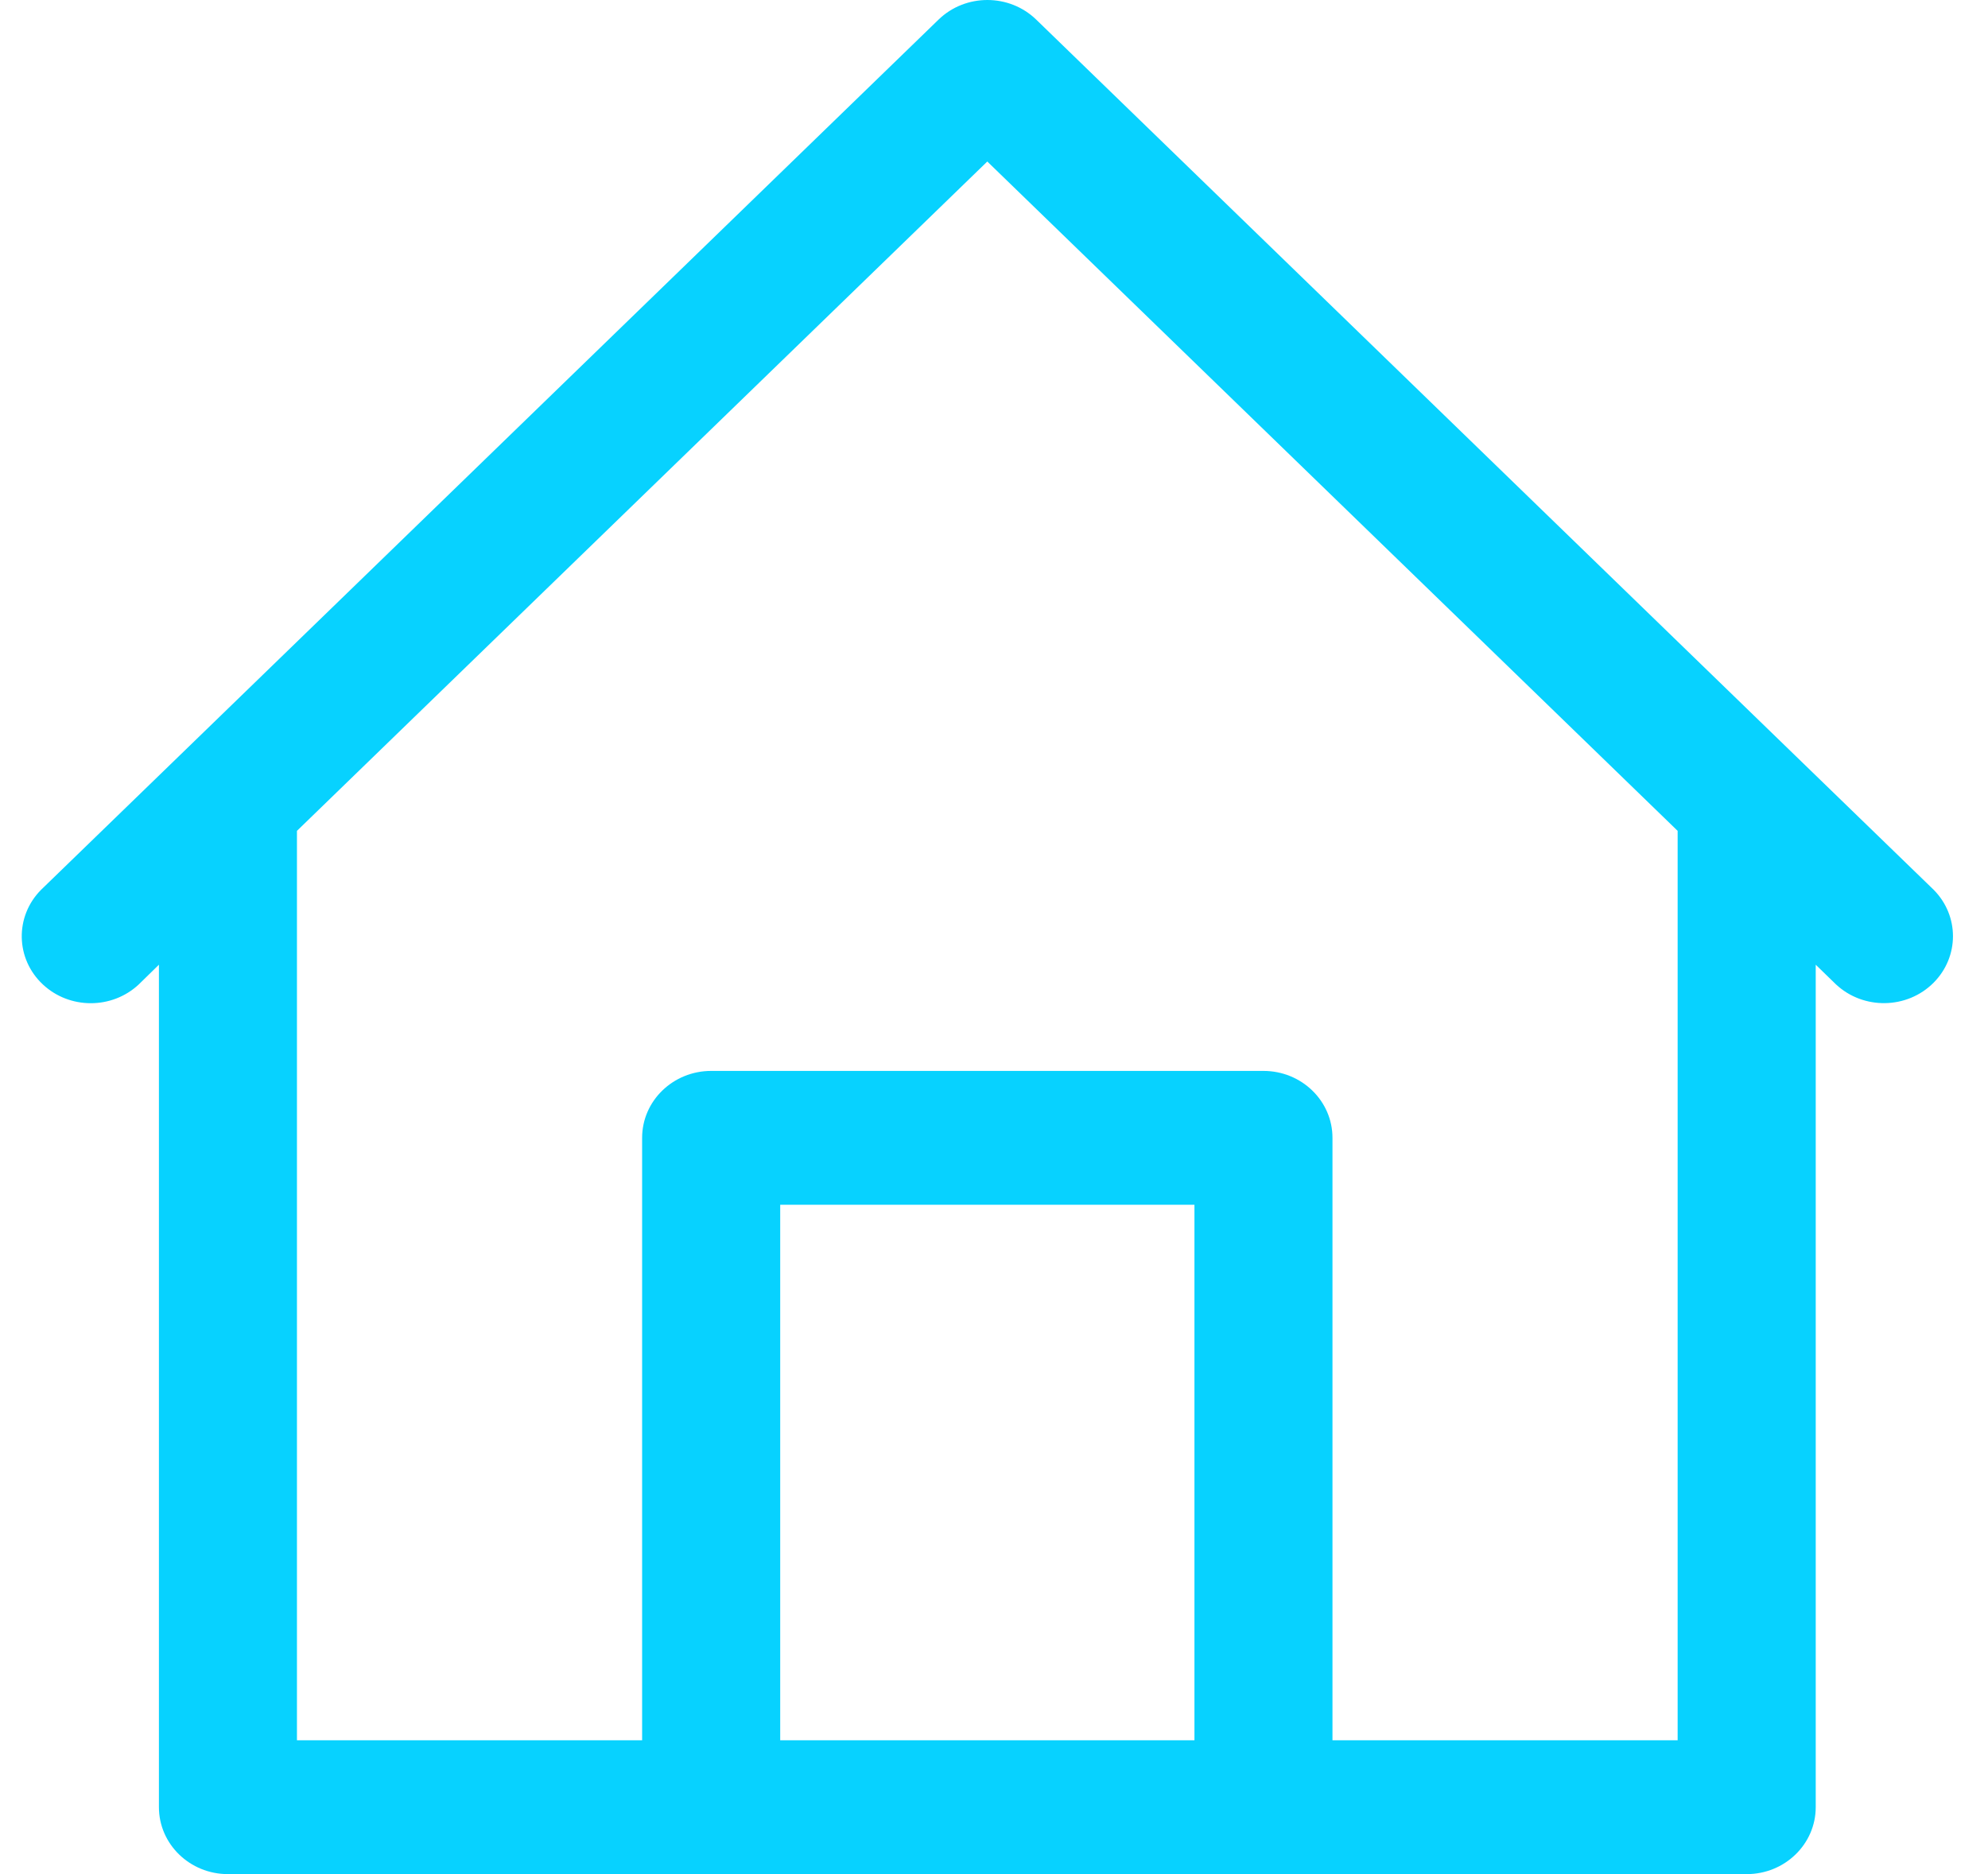<svg width="35" height="33" viewBox="0 0 35 33" fill="none" xmlns="http://www.w3.org/2000/svg">
<path d="M33.659 15.666L31.229 13.31L17.86 0.345C17.385 -0.115 16.616 -0.115 16.141 0.345L2.772 13.31L0.341 15.667C-0.125 16.135 -0.112 16.882 0.371 17.334C0.842 17.775 1.589 17.775 2.06 17.334L2.415 16.987V31.821C2.415 32.472 2.959 33 3.63 33H30.369C31.04 33 31.584 32.472 31.584 31.821V16.987L31.94 17.333C32.423 17.785 33.193 17.772 33.659 17.304C34.114 16.847 34.114 16.123 33.659 15.666ZM20.646 30.643H13.353V21.214H20.646V30.643ZM29.153 30.643H23.076V20.035C23.076 19.384 22.532 18.857 21.861 18.857H12.138C11.467 18.857 10.922 19.384 10.922 20.035V30.643H4.845V14.63L16.999 2.844L29.153 14.63V30.643Z" transform="translate(0.383)" fill="#07D2FF"/>
</svg>

